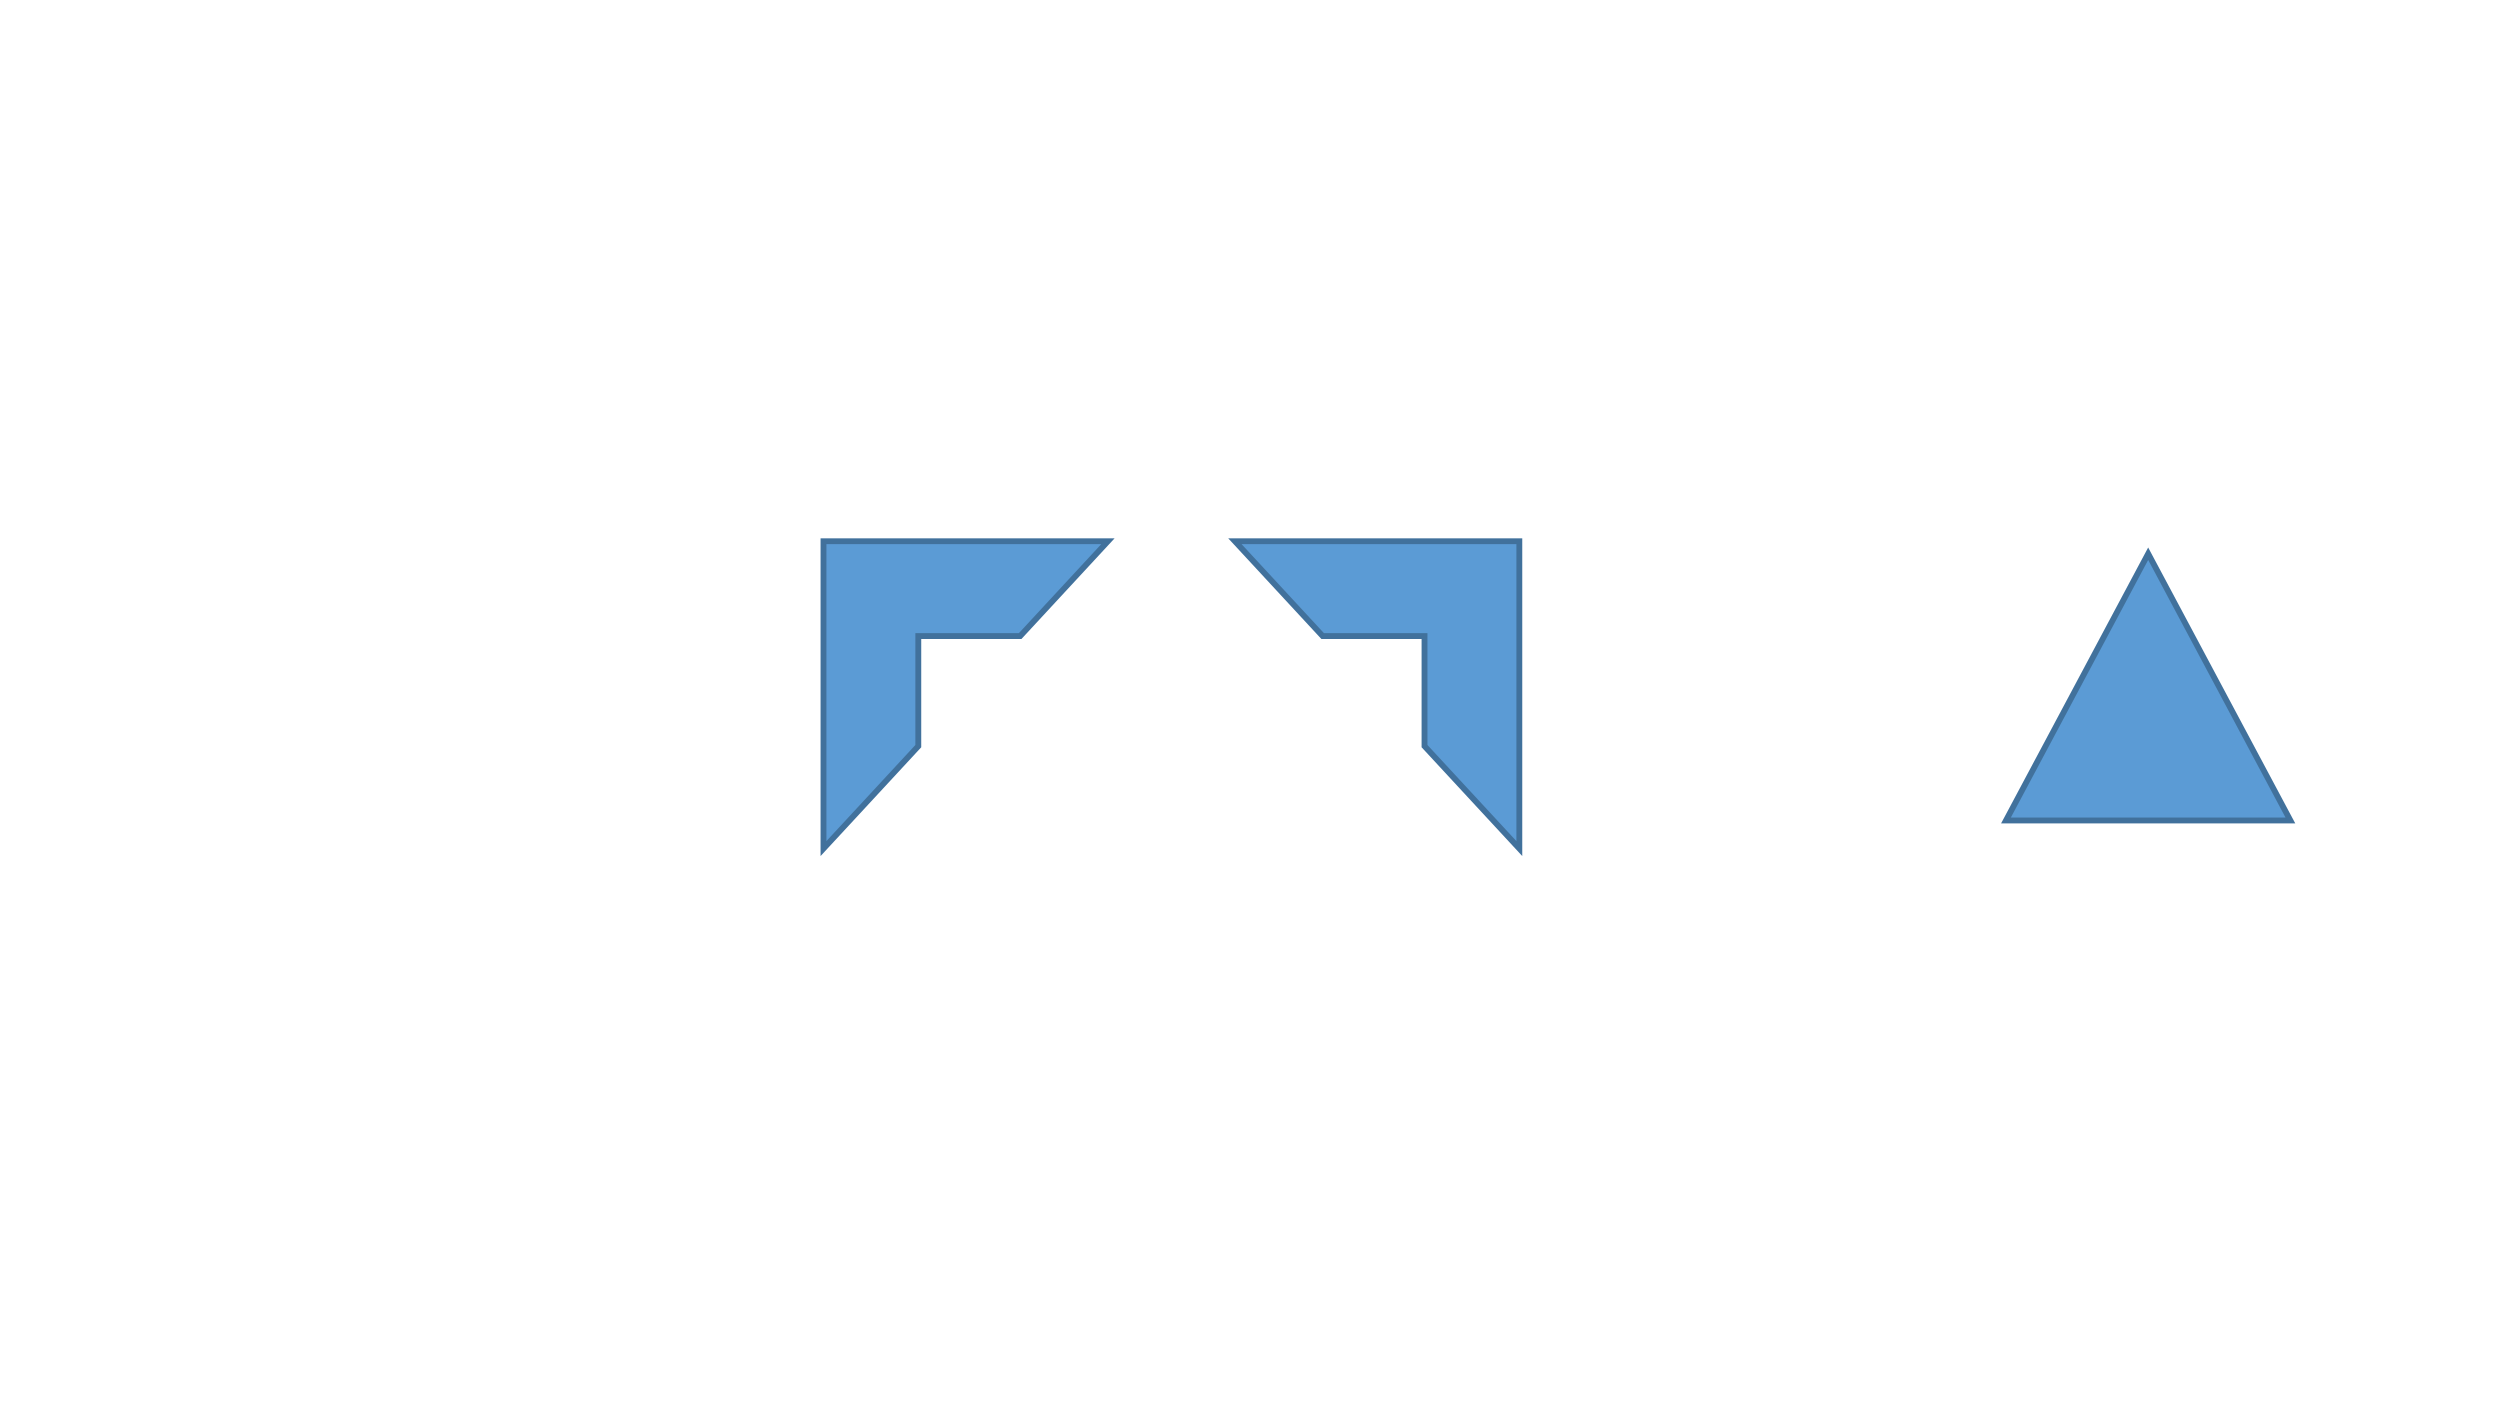 <?xml version="1.0" encoding="utf-8" ?>
<svg baseProfile="full" height="720.0" version="1.1" width="1280.0" xmlns="http://www.w3.org/2000/svg" xmlns:ev="http://www.w3.org/2001/xml-events" xmlns:xlink="http://www.w3.org/1999/xlink">
  <defs>
    <style type="text/css">
<![CDATA[.non-scaling-stroke { vector-effect: non-scaling-stroke; }]]>    </style>
  </defs>
  <svg id="static_1">
    <defs/>
    <path class="non-scaling-stroke" d="M 0.0 0.0 L 145.63 0.0 L 100.706 48.543 L 48.543 48.543 L 48.543 104.908 L 0.0 157.361 Z" fill="#5b9bd5" stroke="#41719c" stroke-width="3" transform="matrix(1.0,0.0,0.0,1.0,421.628,277.113)"/>
  </svg>
  <svg id="static_2">
    <defs/>
    <path class="non-scaling-stroke" d="M 0.0 0.0 L 157.361 0.0 L 104.908 48.543 L 48.543 48.543 L 48.543 100.706 L 0.0 145.63 Z" fill="#5b9bd5" stroke="#41719c" stroke-width="3" transform="matrix(6.123233995736766e-17,1.0,-1.0,6.123233995736766e-17,777.897,277.113)"/>
  </svg>
  <svg id="dynamic">
    <defs/>
    <path class="non-scaling-stroke" d="M 0.0 136.577 L 72.815 0.0 L 145.63 136.577 Z" fill="#5b9bd5" stroke="#41719c" stroke-width="3" transform="matrix(1.0,0.0,0.0,1.0,1027.052,283.506)"/>
  </svg>
</svg>
